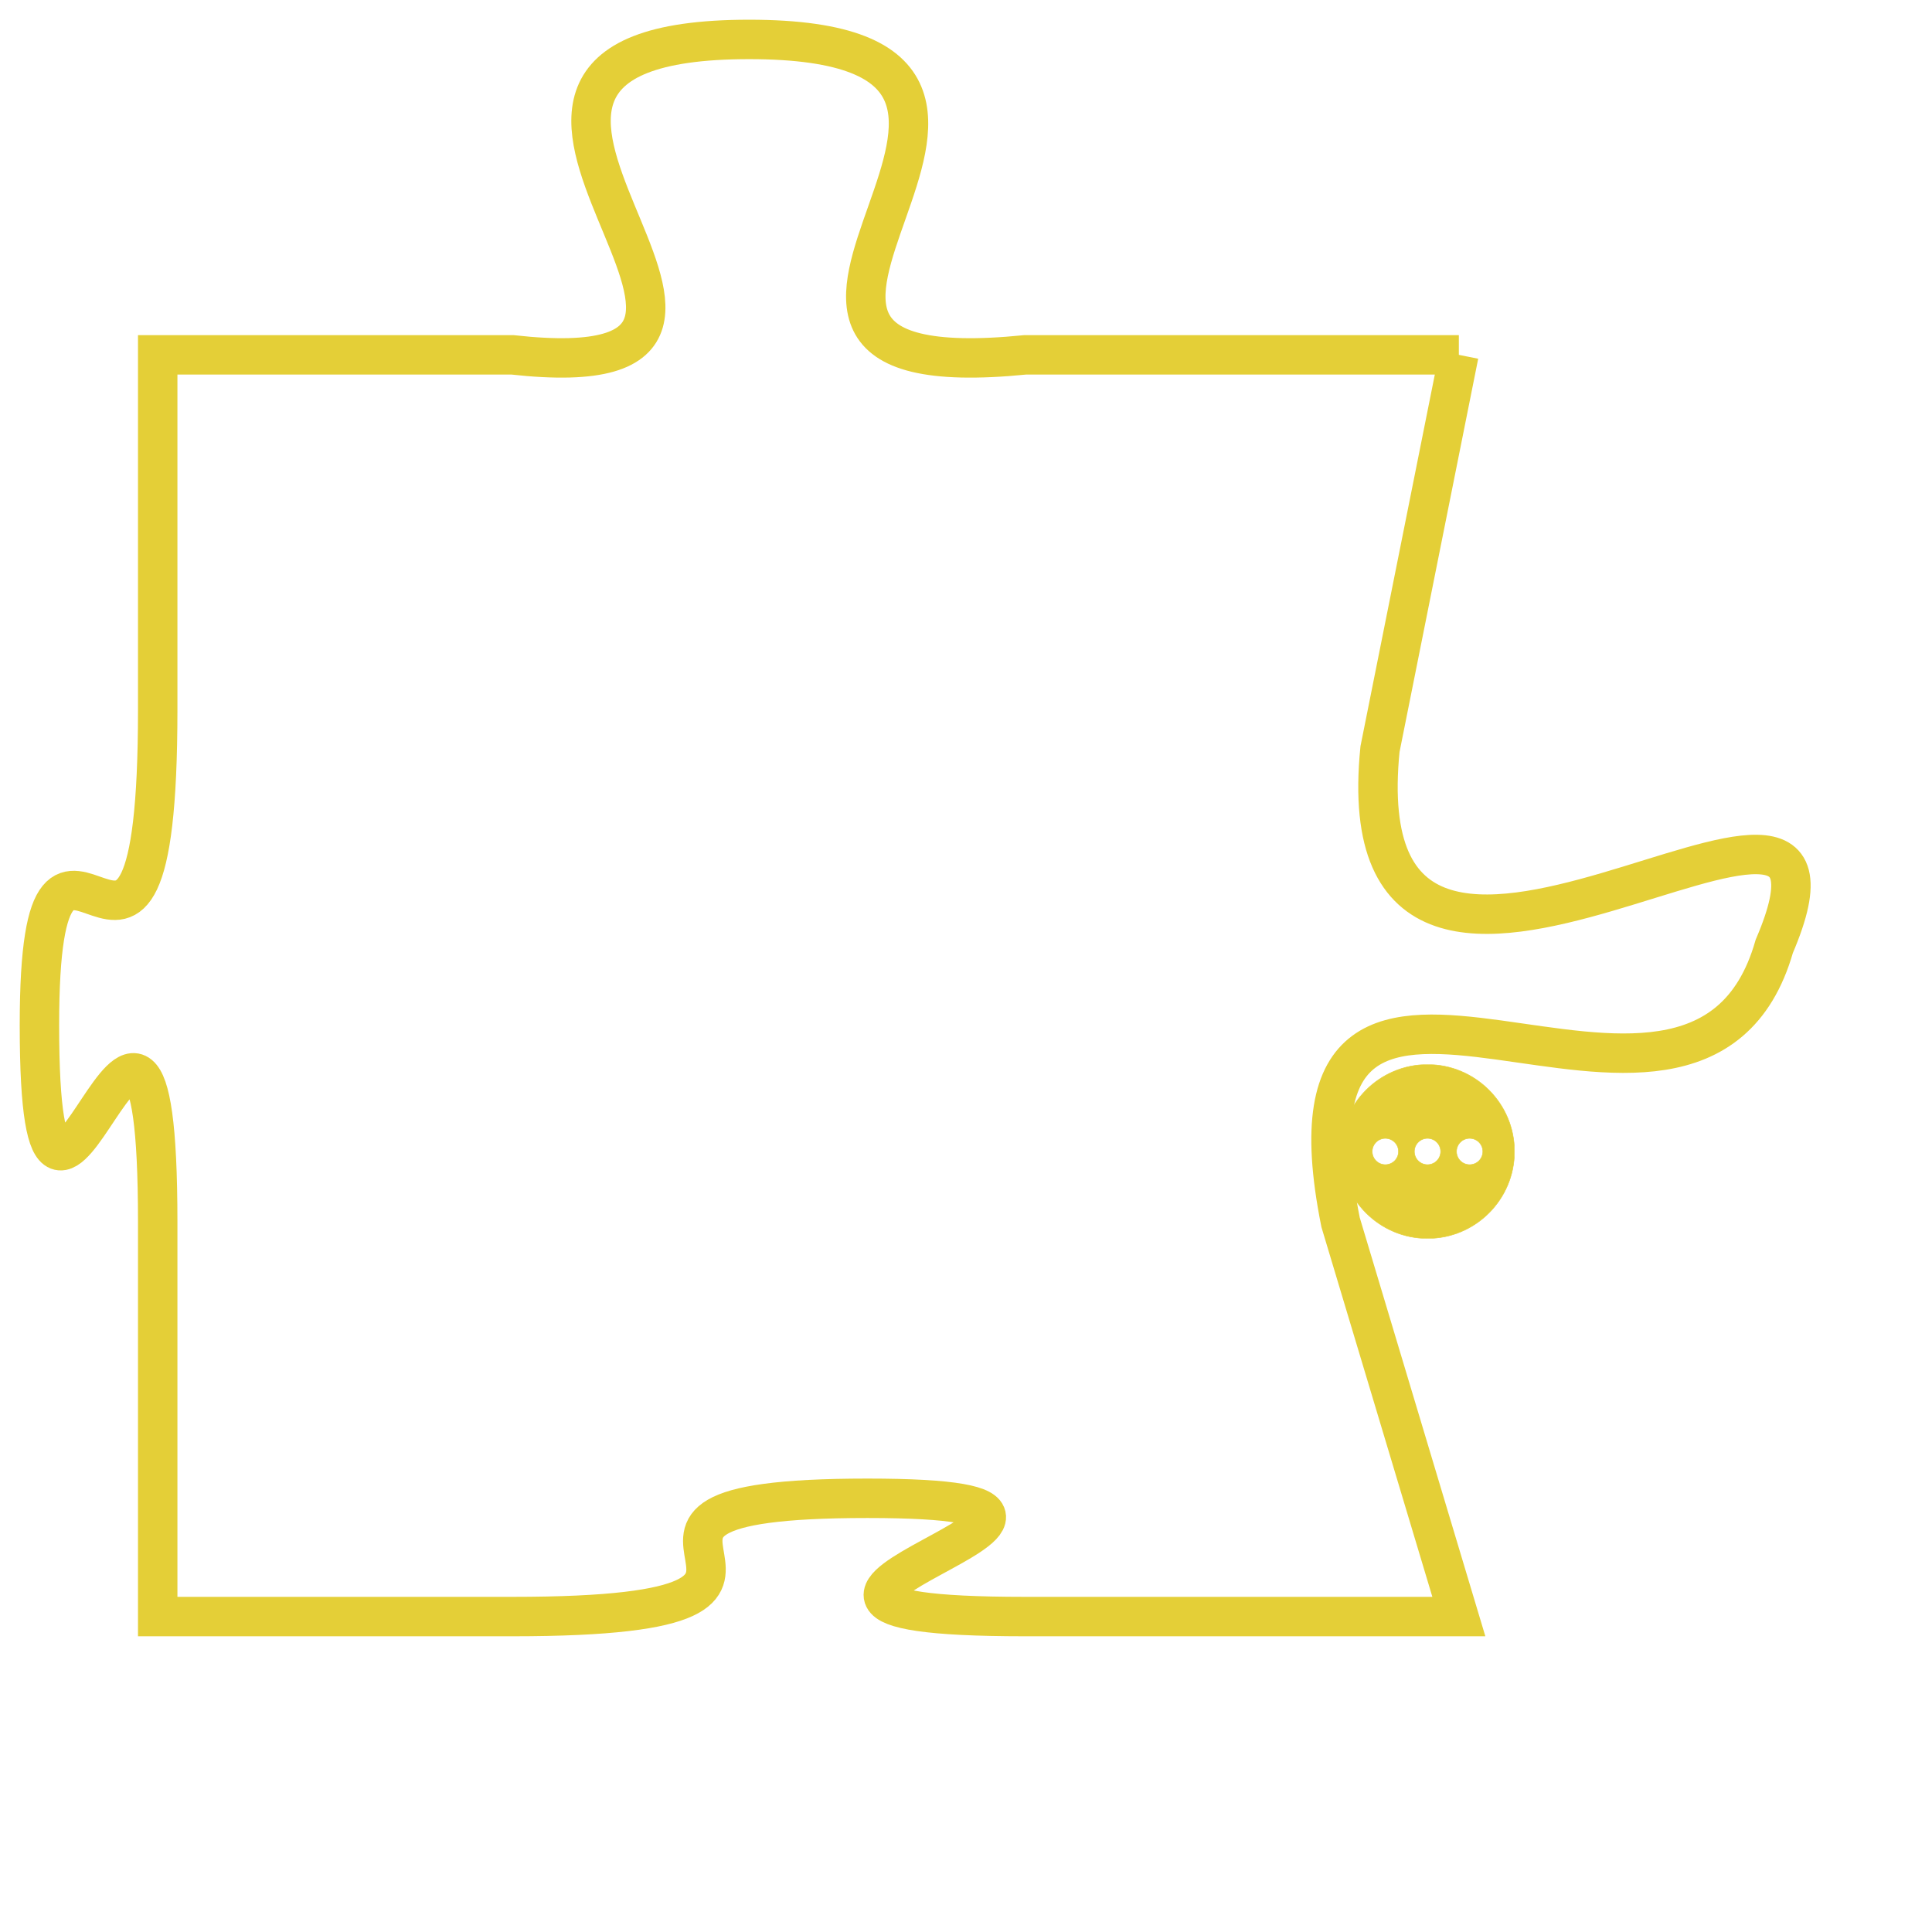 <svg version="1.1" xmlns="http://www.w3.org/2000/svg" xmlns:xlink="http://www.w3.org/1999/xlink" fill="transparent" x="0" y="0" width="350" height="350" preserveAspectRatio="xMinYMin slice"><style type="text/css">.links{fill:transparent;stroke: #E4CF37;}.links:hover{fill:#63D272; opacity:0.4;}</style><defs><g id="allt"><path id="t4542" d="M4059,1088 L4048,1088 C4038,1089 4051,1080 4041,1080 C4031,1080 4044,1089 4035,1088 L4026,1088 4026,1088 L4026,1097 C4026,1107 4023,1097 4023,1105 C4023,1114 4026,1100 4026,1110 L4026,1120 4026,1120 L4035,1120 C4045,1120 4035,1117 4044,1117 C4053,1117 4038,1120 4048,1120 L4059,1120 4059,1120 L4056,1110 C4054,1100 4065,1110 4067,1103 C4070,1096 4056,1108 4057,1098 L4059,1088"/></g><clipPath id="c" clipRule="evenodd" fill="transparent"><use href="#t4542"/></clipPath></defs><svg viewBox="4022 1079 49 42" preserveAspectRatio="xMinYMin meet"><svg width="4380" height="2430"><g><image crossorigin="anonymous" x="0" y="0" href="https://nftpuzzle.license-token.com/assets/completepuzzle.svg" width="100%" height="100%" /><g class="links"><use href="#t4542"/></g></g></svg><svg x="4056" y="1106" height="9%" width="9%" viewBox="0 0 330 330"><g><a xlink:href="https://nftpuzzle.license-token.com/" class="links"><title>See the most innovative NFT based token software licensing project</title><path fill="#E4CF37" id="more" d="M165,0C74.019,0,0,74.019,0,165s74.019,165,165,165s165-74.019,165-165S255.981,0,165,0z M85,190 c-13.785,0-25-11.215-25-25s11.215-25,25-25s25,11.215,25,25S98.785,190,85,190z M165,190c-13.785,0-25-11.215-25-25 s11.215-25,25-25s25,11.215,25,25S178.785,190,165,190z M245,190c-13.785,0-25-11.215-25-25s11.215-25,25-25 c13.785,0,25,11.215,25,25S258.785,190,245,190z"></path></a></g></svg></svg></svg>